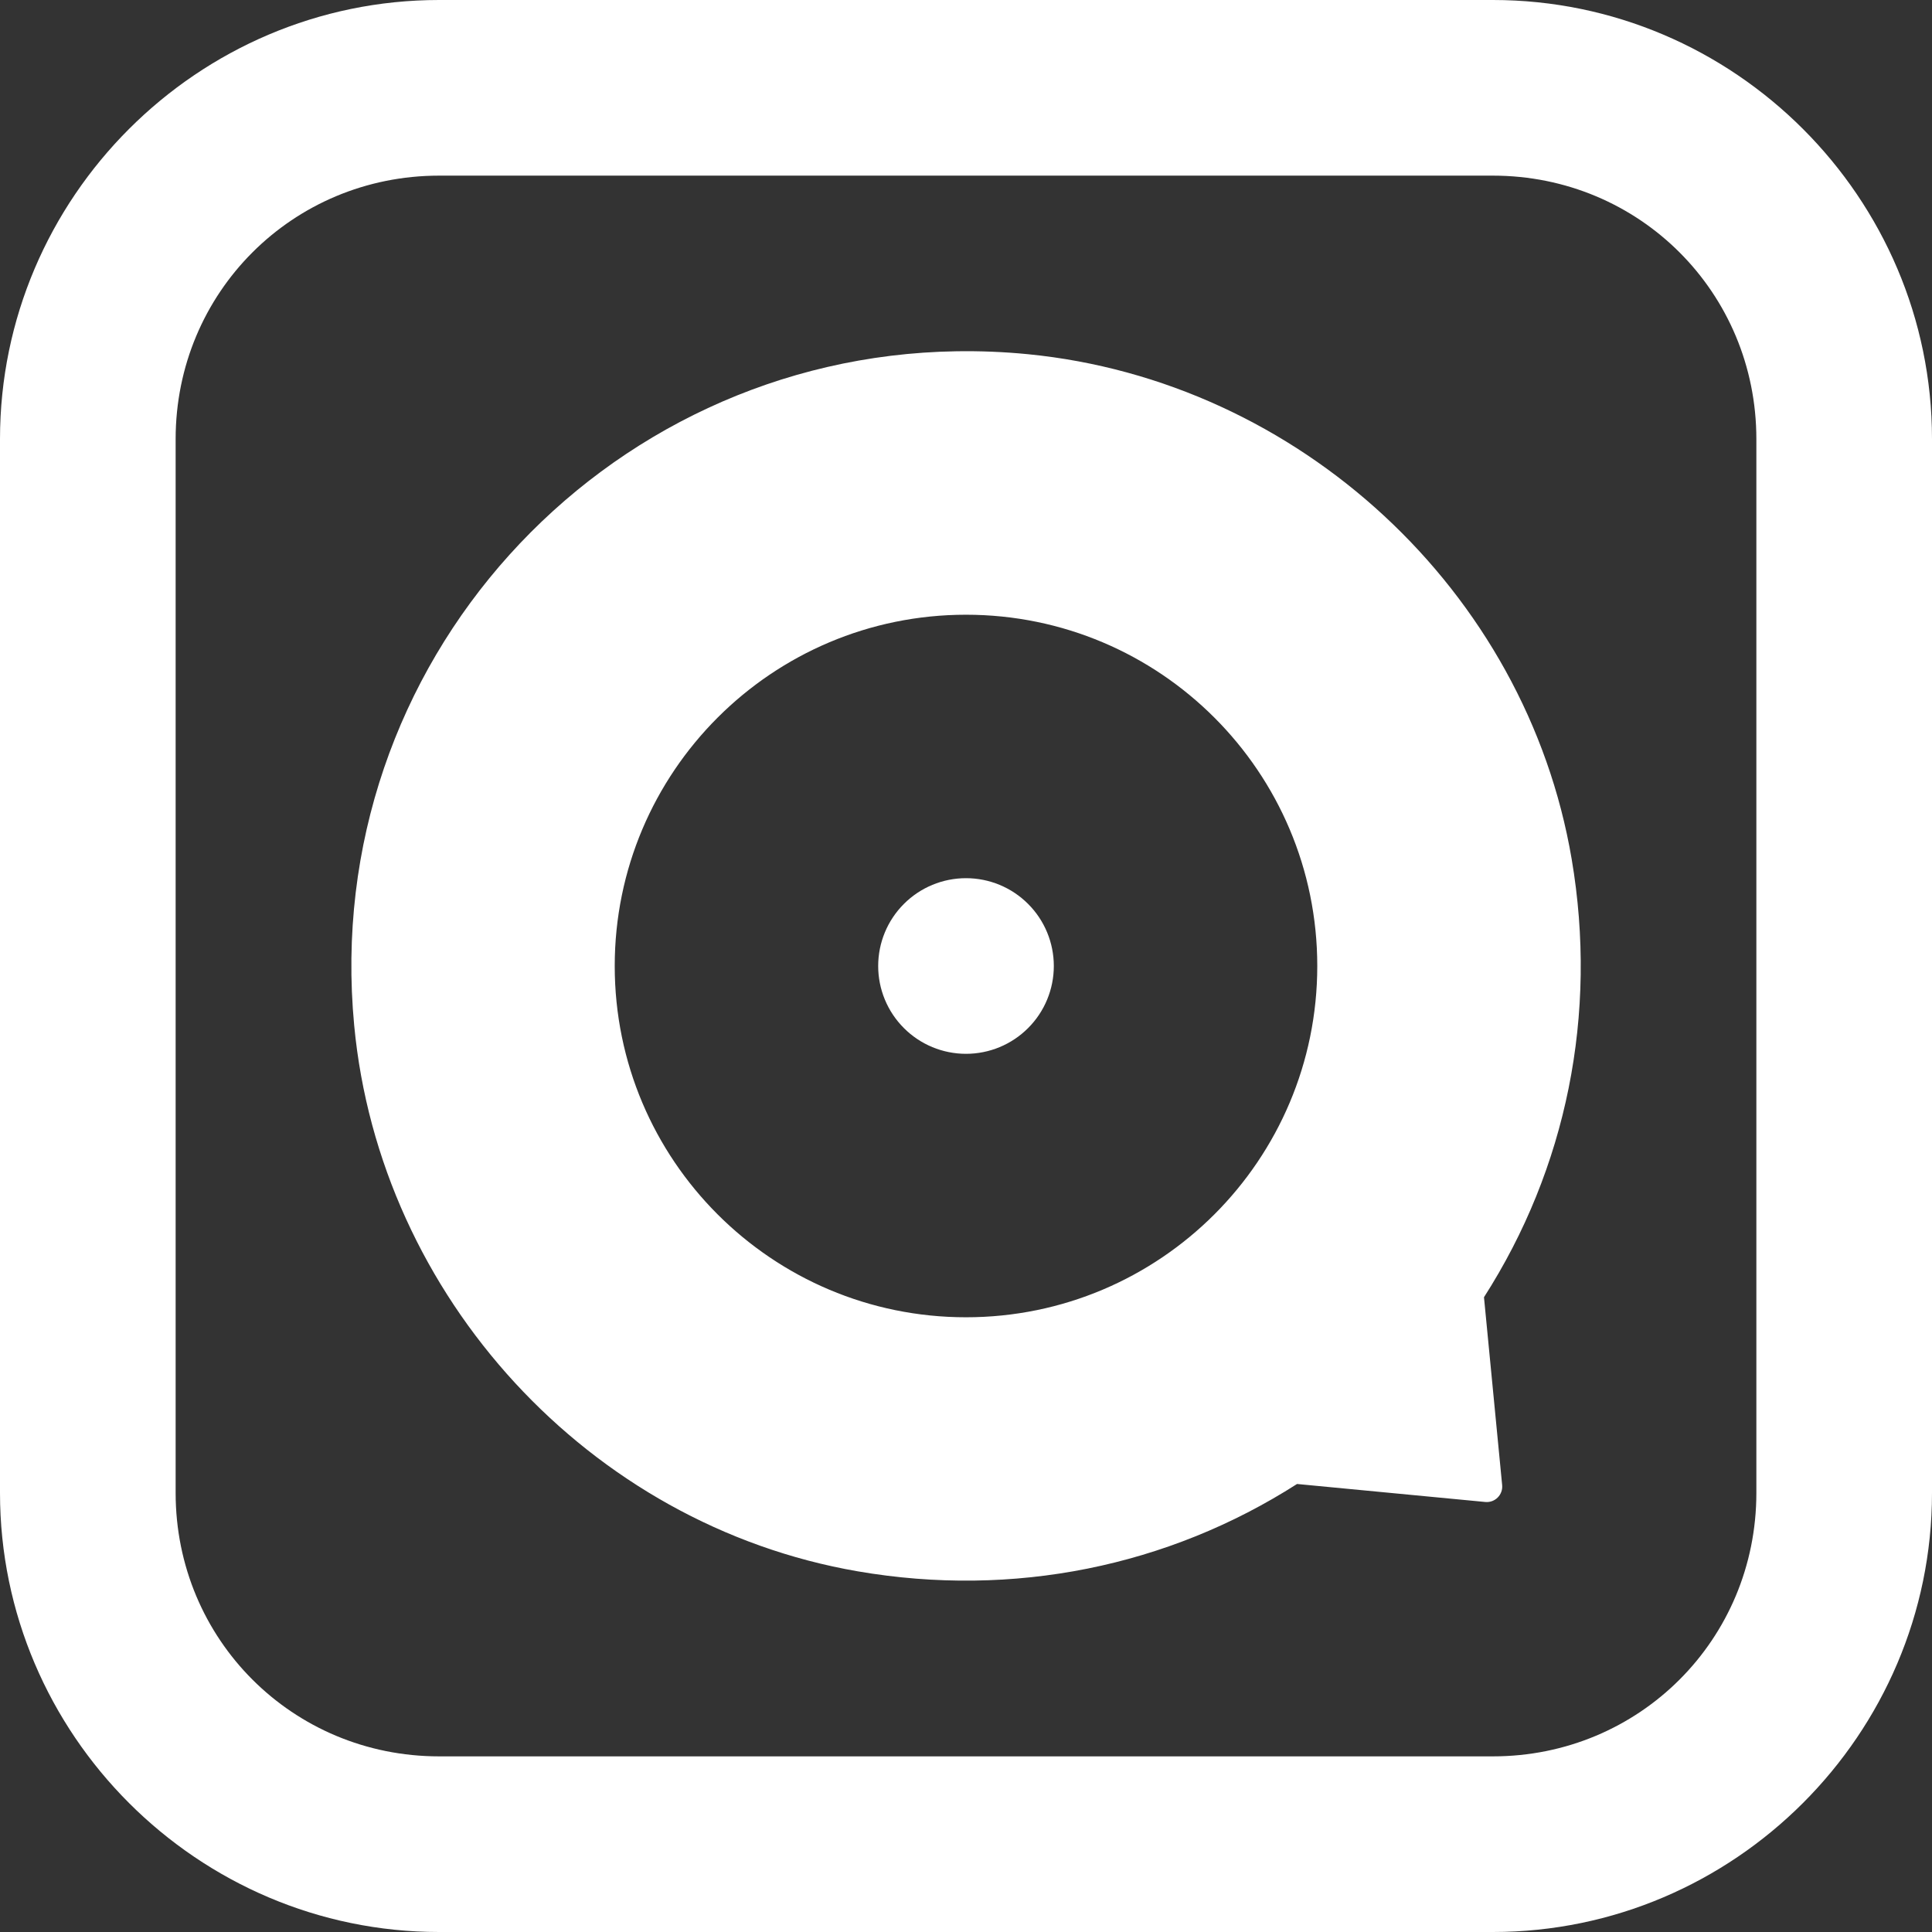 <svg width="66" height="66" viewBox="0 0 66 66" fill="none" xmlns="http://www.w3.org/2000/svg">
<rect x="0" y="0" width="66" height="66" fill="#333333" stroke="none"/>
<path d="M15 0C6.751 0 0 6.751 0 15V51C0 59.248 6.751 66 15 66H51C59.248 66 66 59.248 66 51V15C66 6.751 59.248 0 51 0H15ZM15 6H51C56.005 6 60 9.995 60 15V51C60 56.005 56.005 60 51 60H15C9.995 60 6 56.005 6 51V15C6 9.995 9.995 6 15 6ZM32.666 12C20.572 12.192 10.927 22.658 12.1 35.033C12.976 44.297 20.126 52.094 29.297 53.678C34.619 54.596 39.905 53.512 44.309 50.695L50.742 51.31C51.069 51.34 51.346 51.066 51.316 50.736L50.695 44.315C53.509 39.925 54.593 34.654 53.69 29.344C52.133 20.179 44.367 13.009 35.115 12.1C34.29 12.019 33.472 11.987 32.666 12ZM33 21C39.627 21 45 26.373 45 33C45 39.627 39.627 45 33 45C26.373 45 21 39.627 21 33C21 26.373 26.373 21 33 21ZM33 30C32.204 30 31.441 30.316 30.879 30.879C30.316 31.441 30 32.204 30 33C30 33.796 30.316 34.559 30.879 35.121C31.441 35.684 32.204 36 33 36C33.796 36 34.559 35.684 35.121 35.121C35.684 34.559 36 33.796 36 33C36 32.204 35.684 31.441 35.121 30.879C34.559 30.316 33.796 30 33 30Z" fill="white"/>
</svg>
